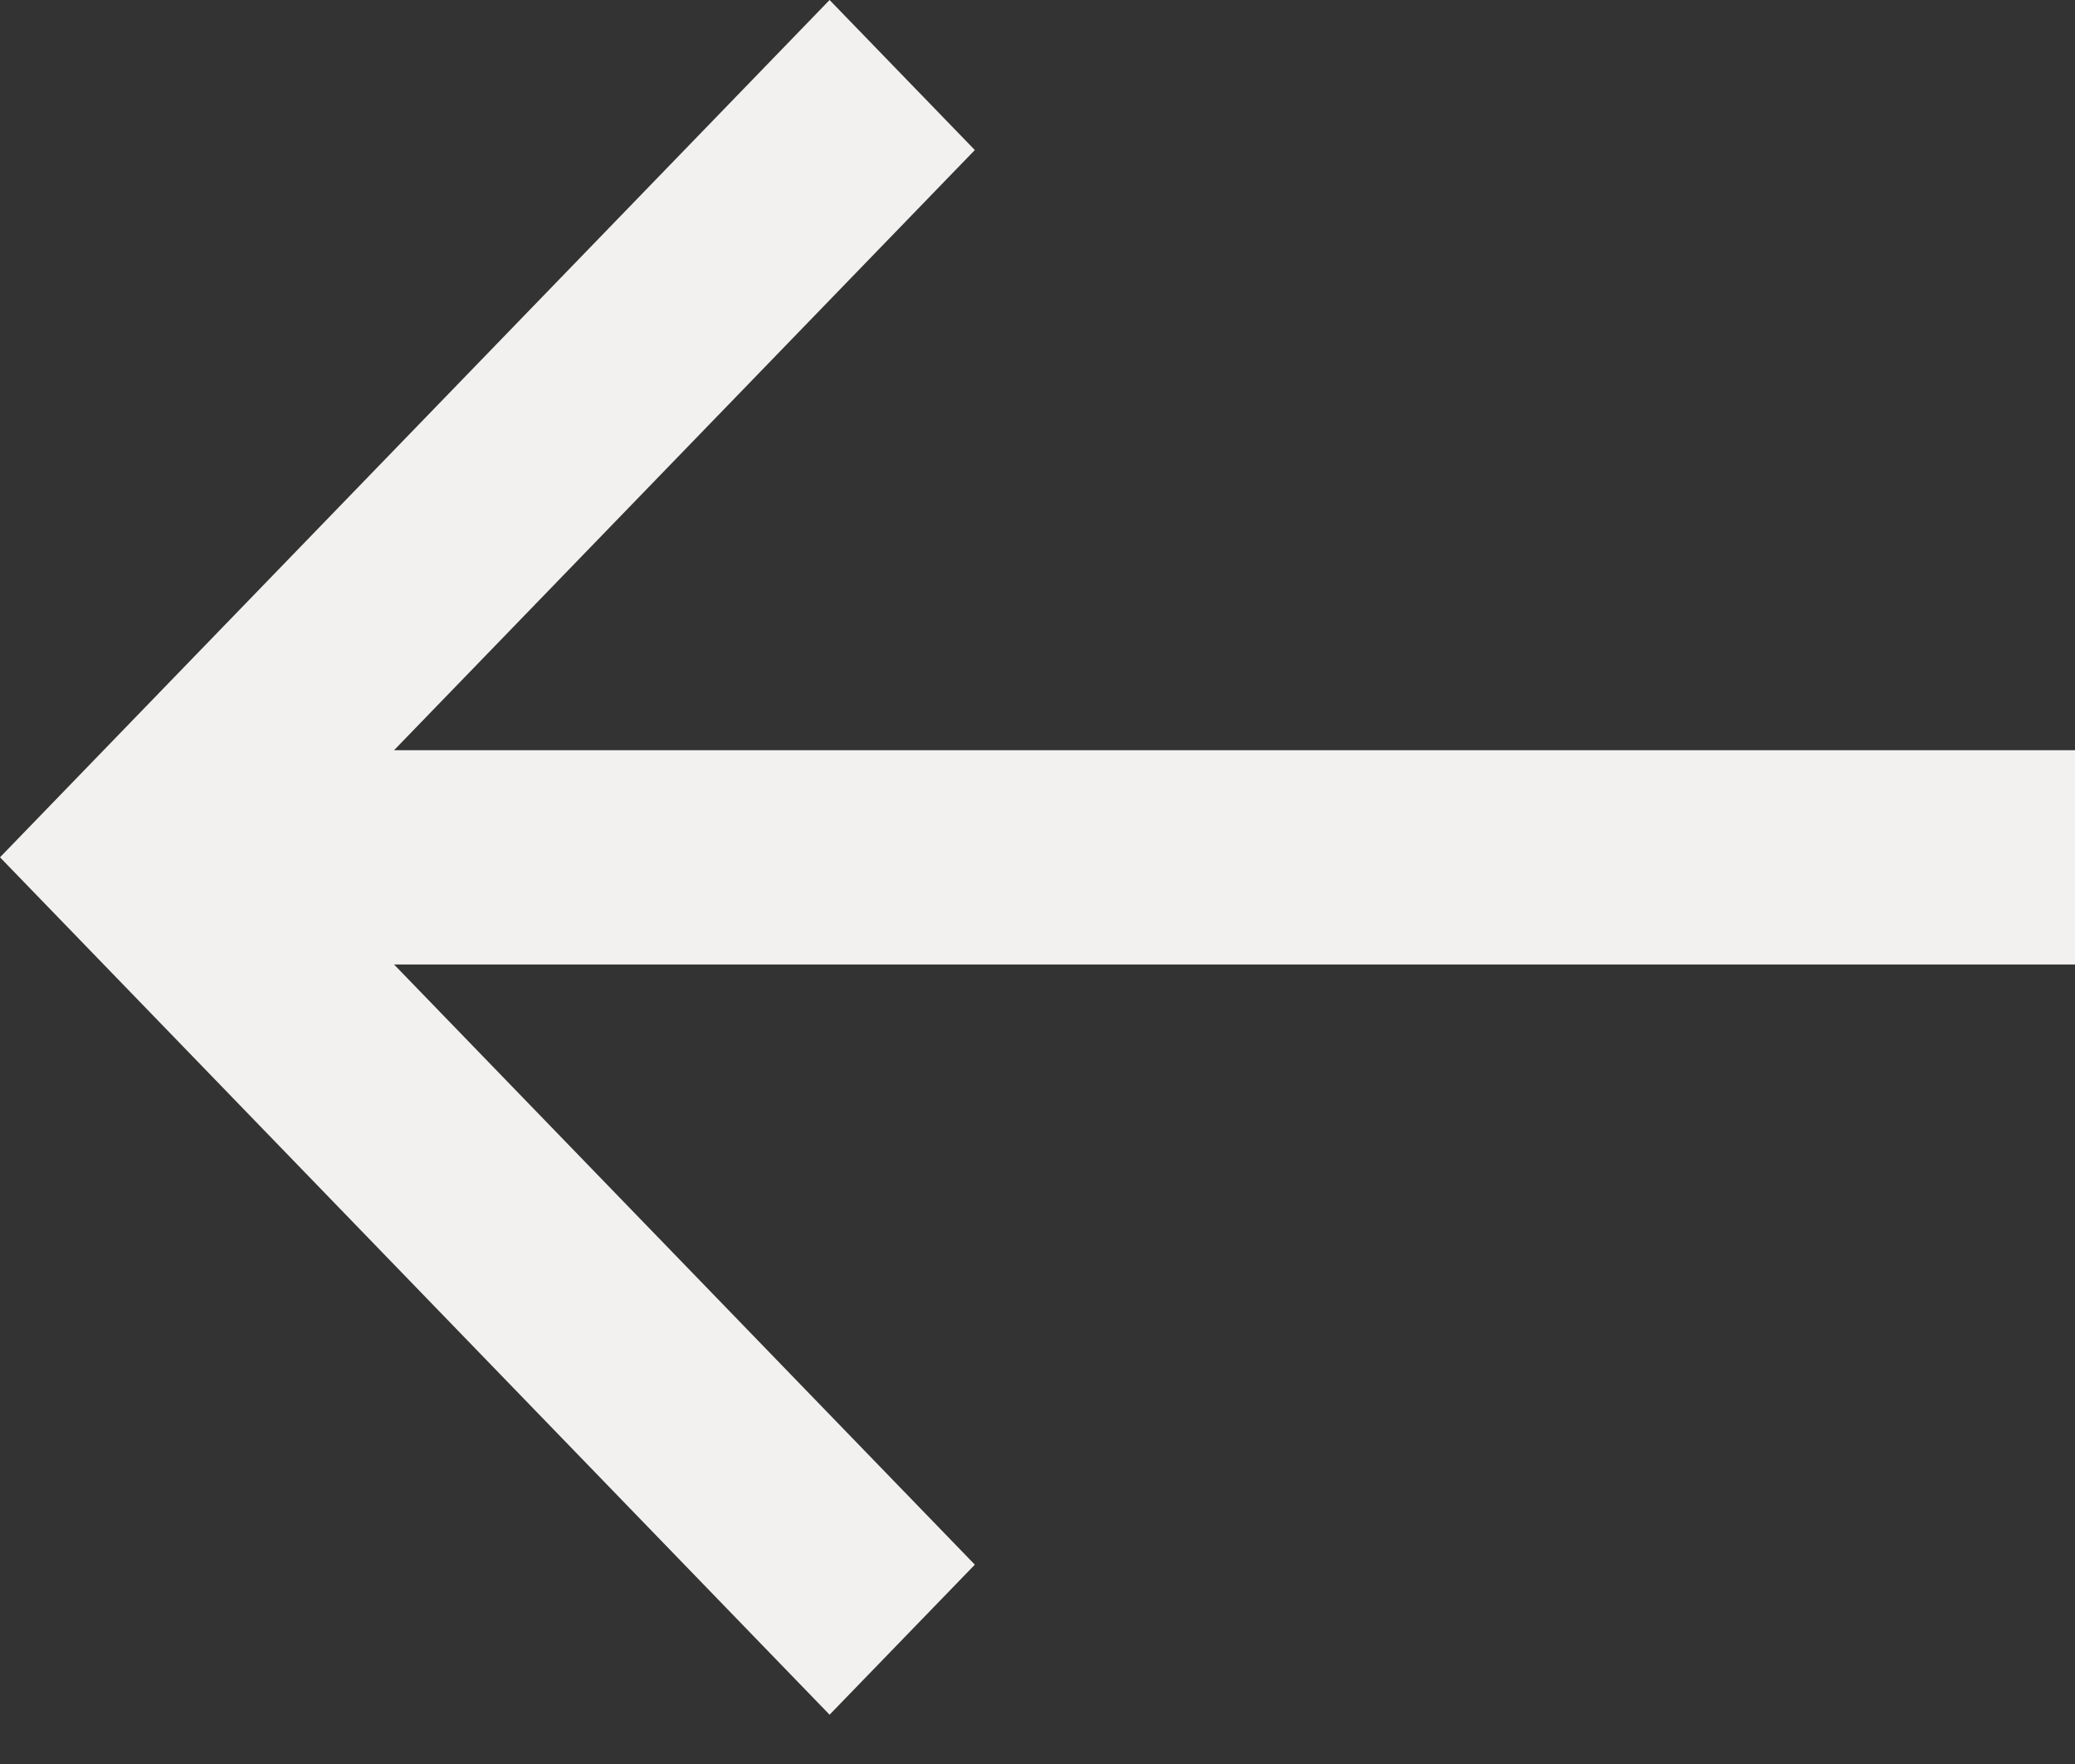 <svg xmlns="http://www.w3.org/2000/svg" width="20" height="17" viewBox="0 0 20 17">
    <rect x="0" y="0" width="20" height="17" fill="#333333" stroke="none"/>
    <path fill="#f2f1f0" fill-rule="nonzero" d="M3.798 9.295l5.598 5.784-1.4 1.446L0 8.262 7.996 0l1.4 1.446L3.798 7.23H20v2.065z"/>
</svg>
